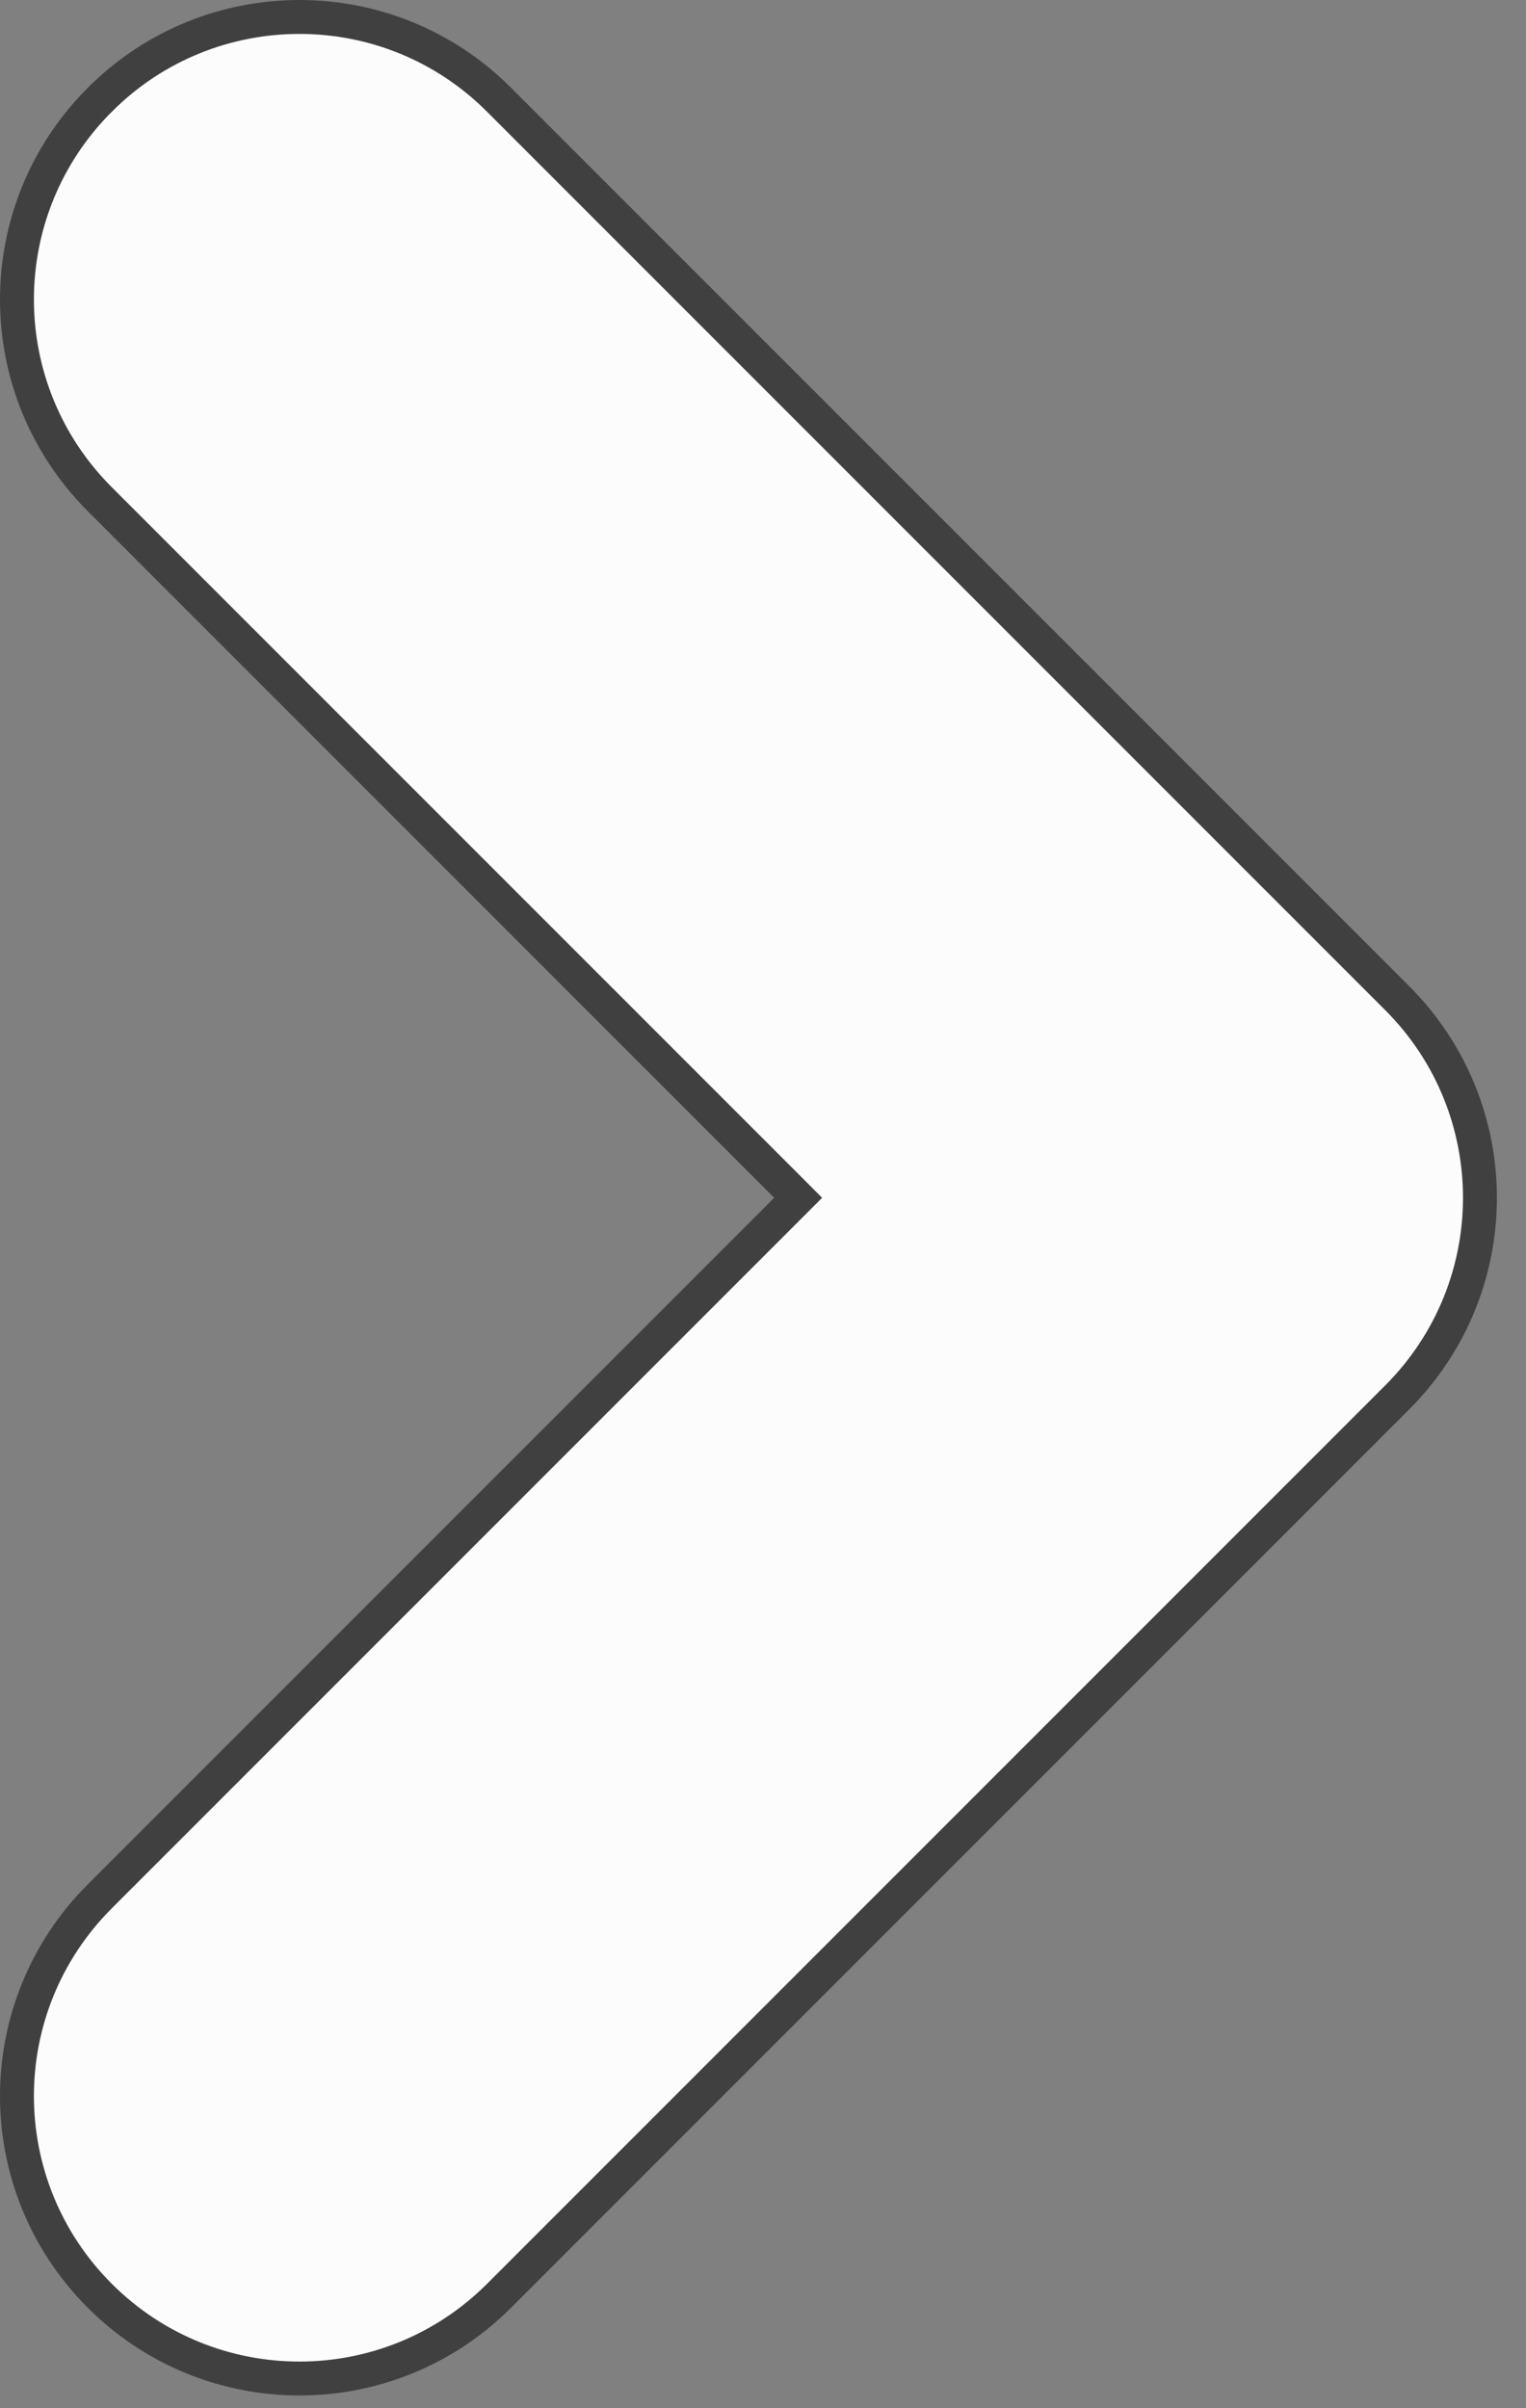 <svg width="45" height="71" viewBox="0 0 45 71" fill="none" xmlns="http://www.w3.org/2000/svg">
<rect x="0" y="0" width="45" height="71" fill="#808080" stroke="none"/>
<path d="M23.184 35.666L23.537 35.313L23.184 34.959L2.942 14.717C-0.314 11.461 -0.314 6.199 2.942 2.942L2.943 2.942C6.19 -0.314 11.47 -0.314 14.717 2.942L14.717 2.942L41.2 29.425C44.456 32.681 44.456 37.944 41.2 41.2L14.717 67.683C13.093 69.307 10.962 70.123 8.83 70.123C6.697 70.123 4.566 69.307 2.942 67.683C-0.314 64.427 -0.314 59.164 2.942 55.908L23.184 35.666Z" fill="#FCFCFC" stroke="#404040"/>
</svg>
